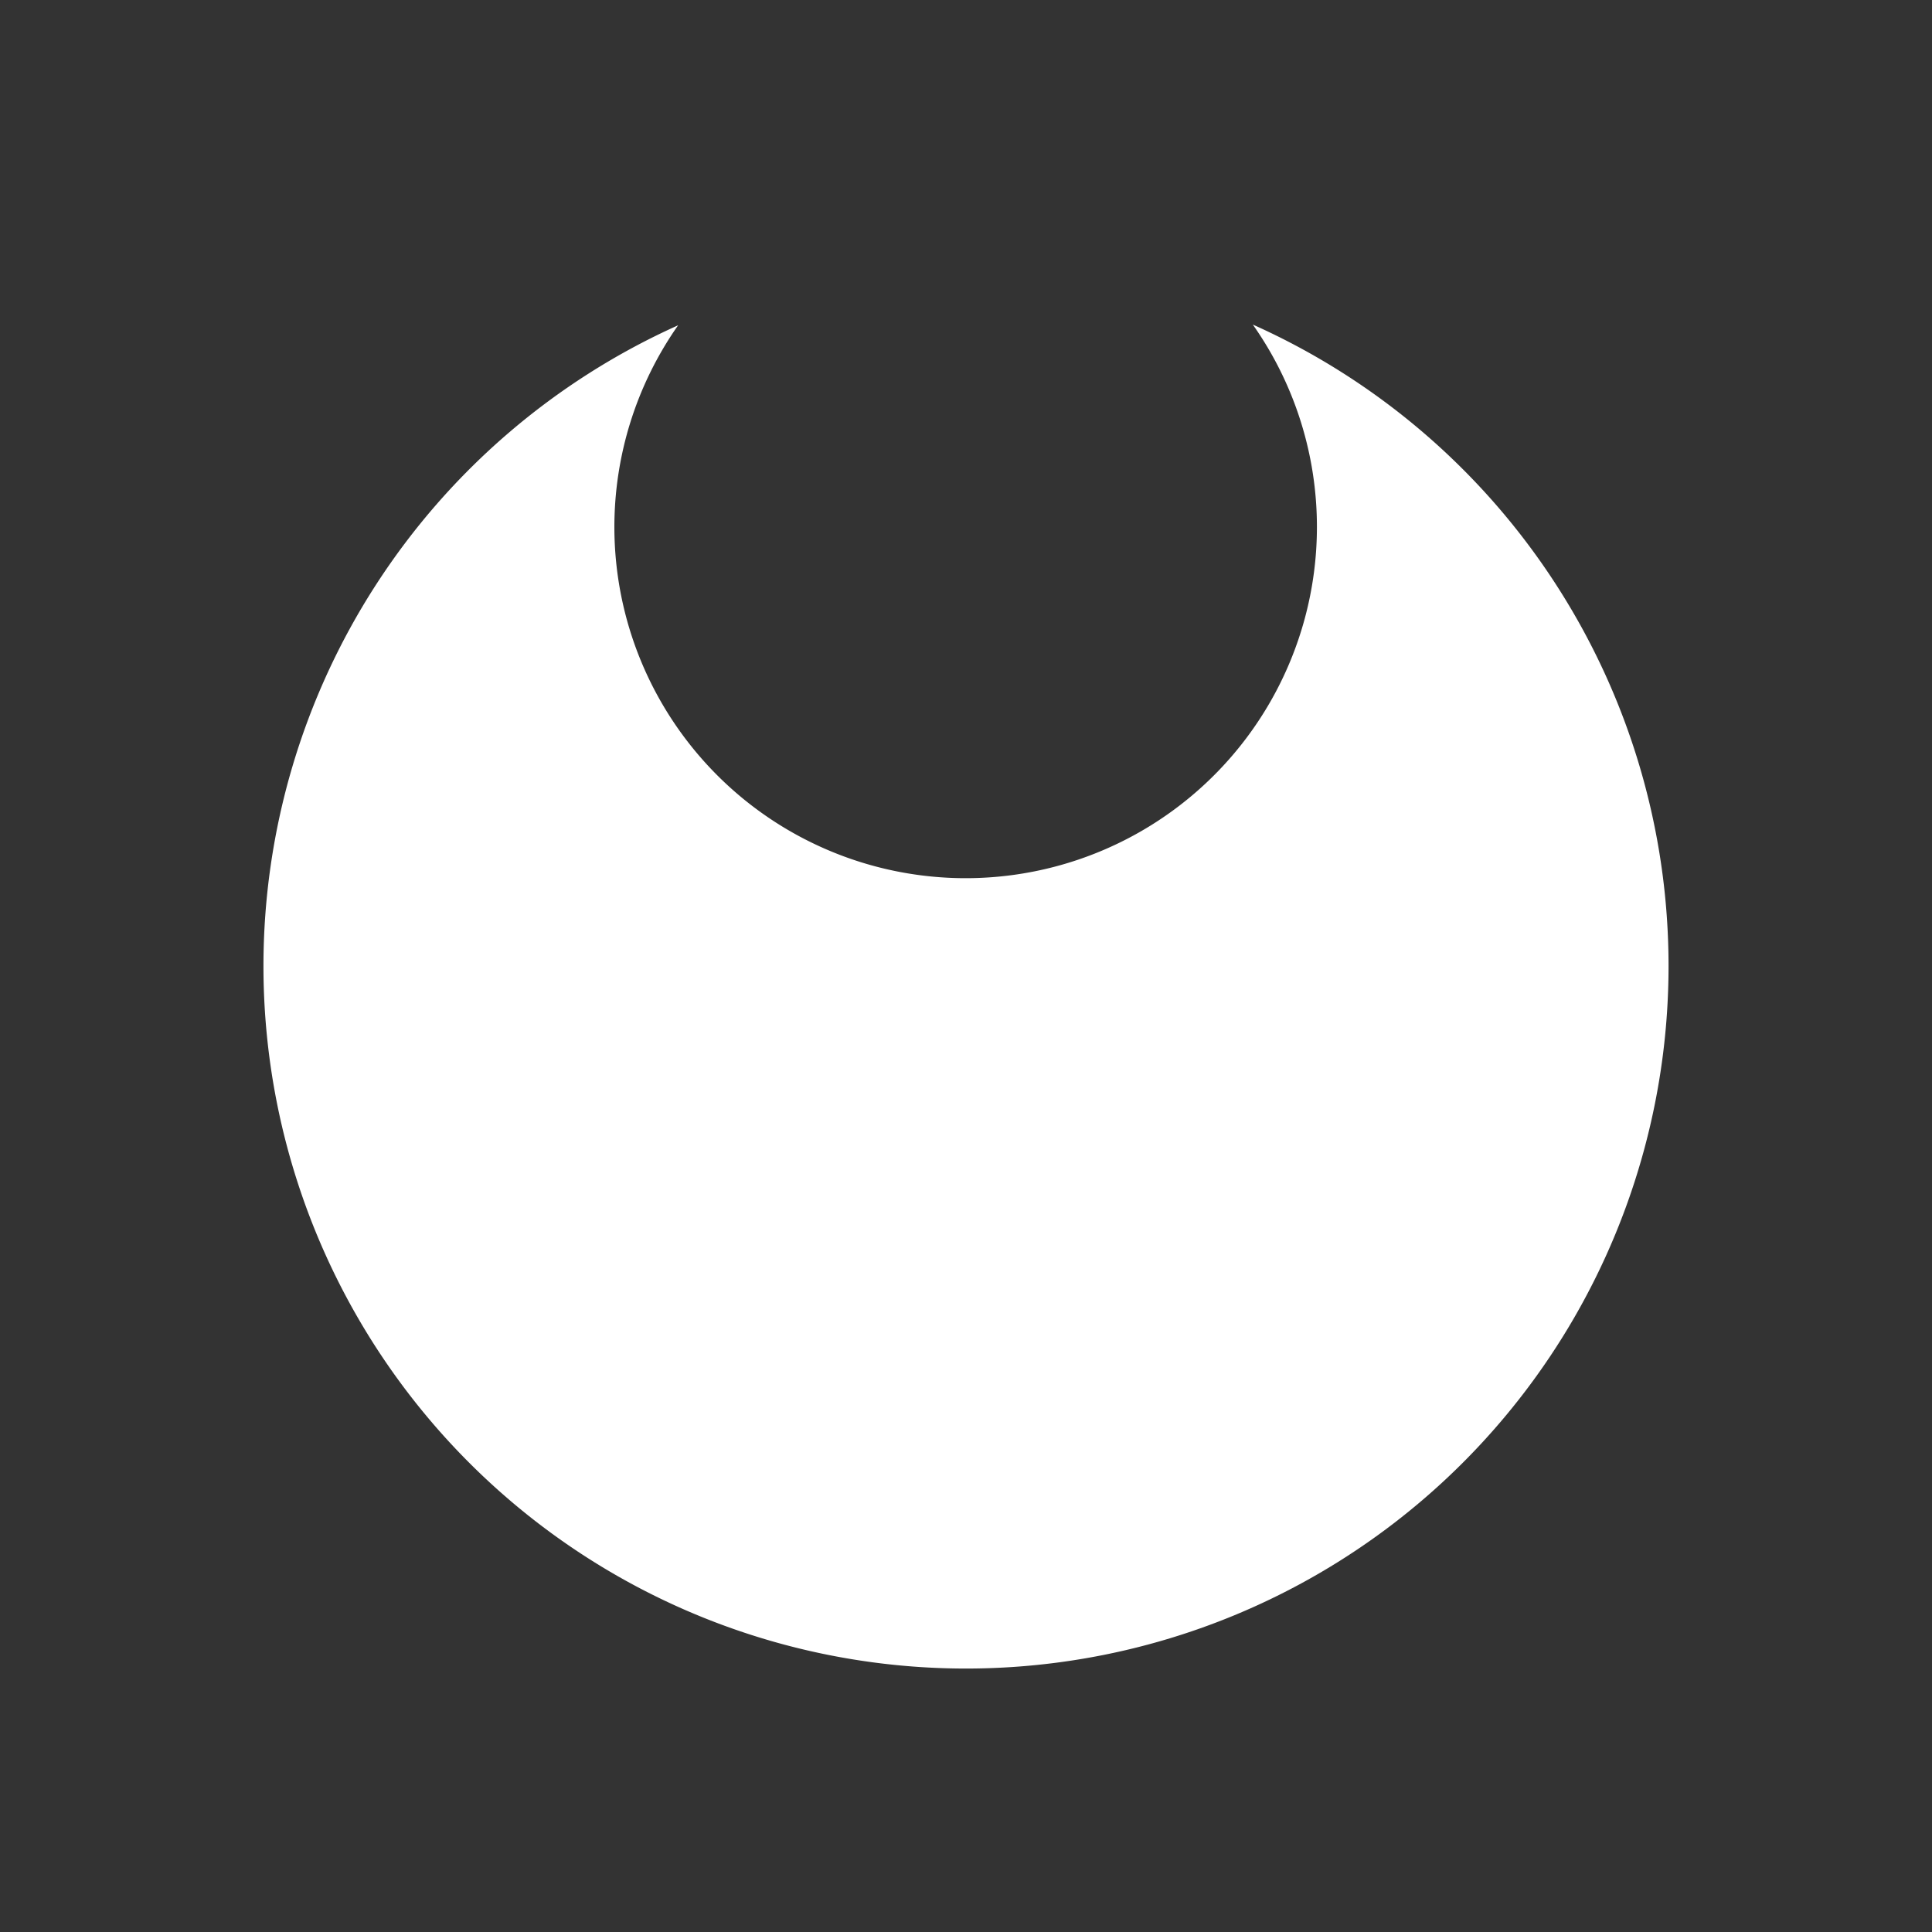 <svg width="11px" height="11px" version="1.1" viewBox="0 0 11 11" xmlns="http://www.w3.org/2000/svg">
 <rect x="0" y="0" width="11" height="11" fill="#333333" stroke="none"/>
 <path id="path34" d="M 7.133 1.848 A 2 2 0 0 1 7.498 3 A 2 2 0 0 1 5.498 5 A 2 2 0 0 1 3.498 3 A 2 2 0 0 1 3.861 1.852 A 4 4 0 0 0 1.5 5.5 A 4 4 0 0 0 5.5 9.5 A 4 4 0 0 0 9.5 5.5 A 4 4 0 0 0 7.133 1.848 z " fill="#fff"/>
</svg>
